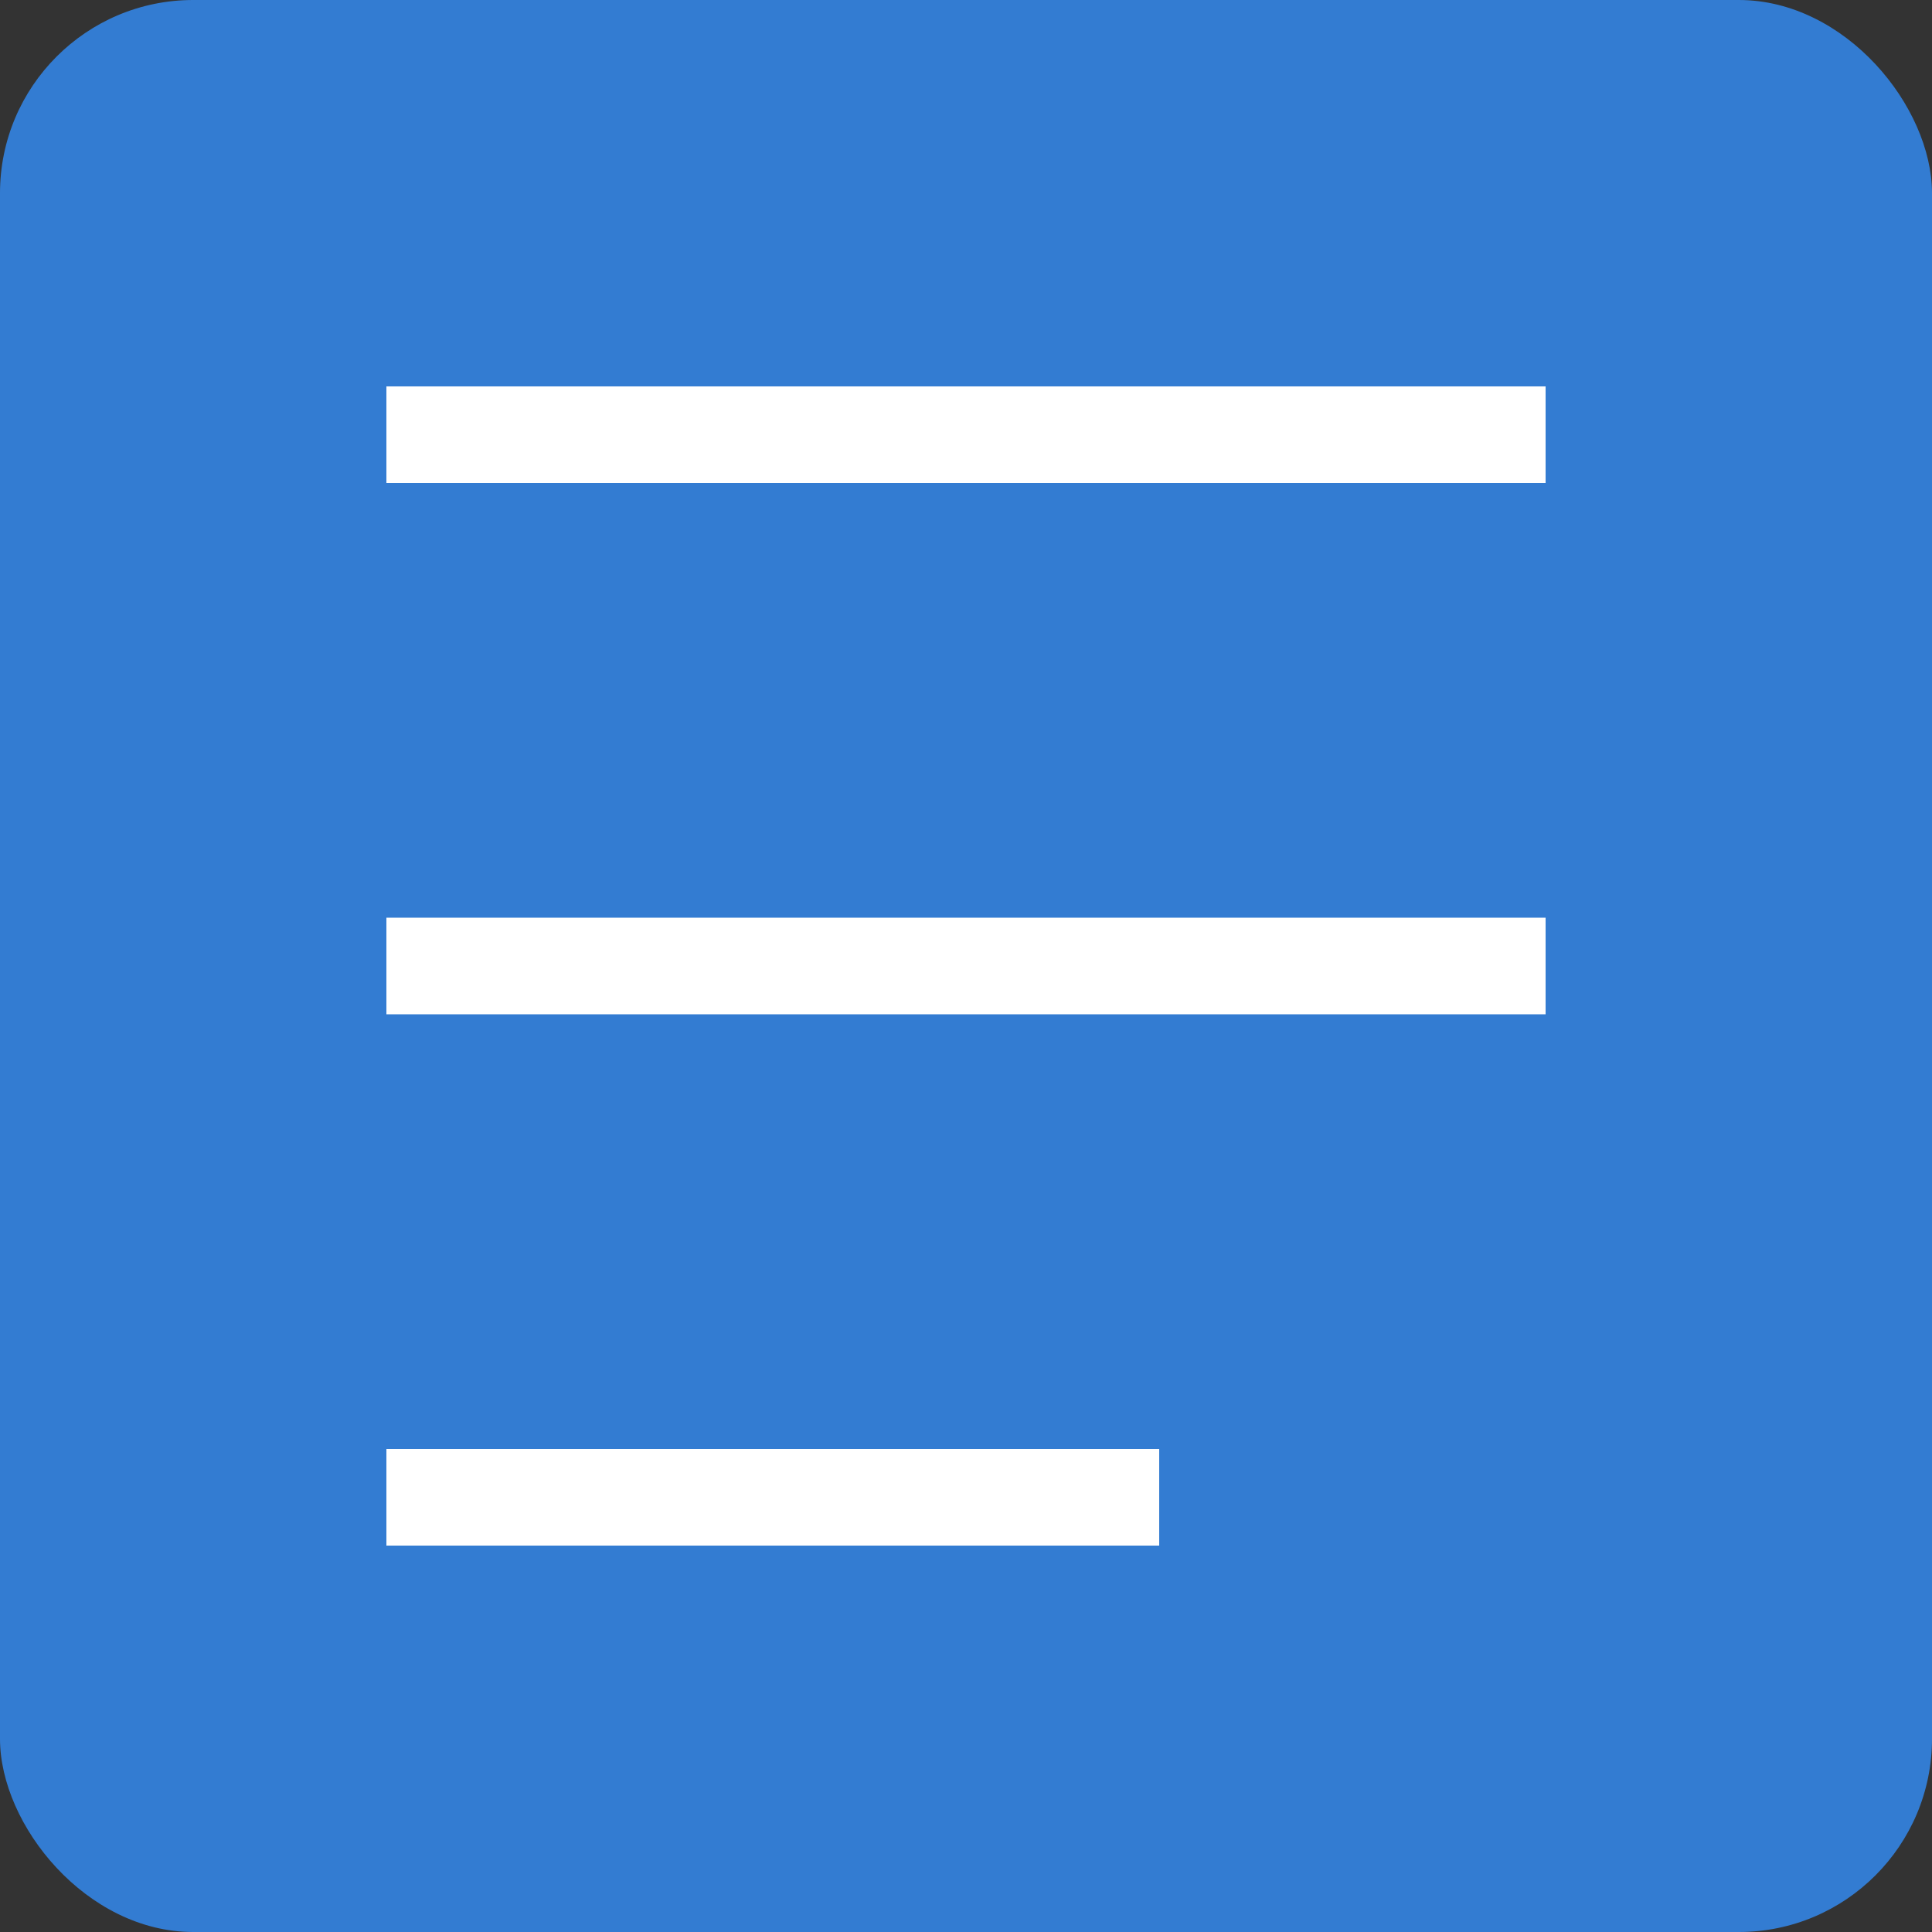 <?xml version="1.0" encoding="UTF-8" standalone="no"?>
<svg width="40px" height="40px" viewBox="0 0 40 40" version="1.1" xmlns="http://www.w3.org/2000/svg" xmlns:xlink="http://www.w3.org/1999/xlink">
    <rect x="0" y="0" width="40" height="40" fill="#333333" stroke="none"/>
    <!-- Generator: Sketch 47.1 (45422) - http://www.bohemiancoding.com/sketch -->
    <title>通用图标/在线文档图标/文档-40+WordBlue40h</title>
    <desc>Created with Sketch.</desc>
    <defs></defs>
    <g id="Symbols" stroke="none" stroke-width="1" fill="none" fill-rule="evenodd">
        <g id="通用图标/在线文档图标/文档-40+WordBlue40h">
            <g id="通用图标/在线文档图标/文档">
                <rect id="bg" fill-opacity="0.8" fill="#348FFA" x="0" y="0" width="40" height="40" rx="4"></rect>
                <path d="M8,8 L32,8 L32,10 L8,10 L8,8 Z M8,19 L32,19 L32,21 L8,21 L8,19 Z M8,30 L24,30 L24,32 L8,32 L8,30 Z" id="Combined-Shape" fill="#FFFFFF"></path>
            </g>
        </g>
    </g>
</svg>